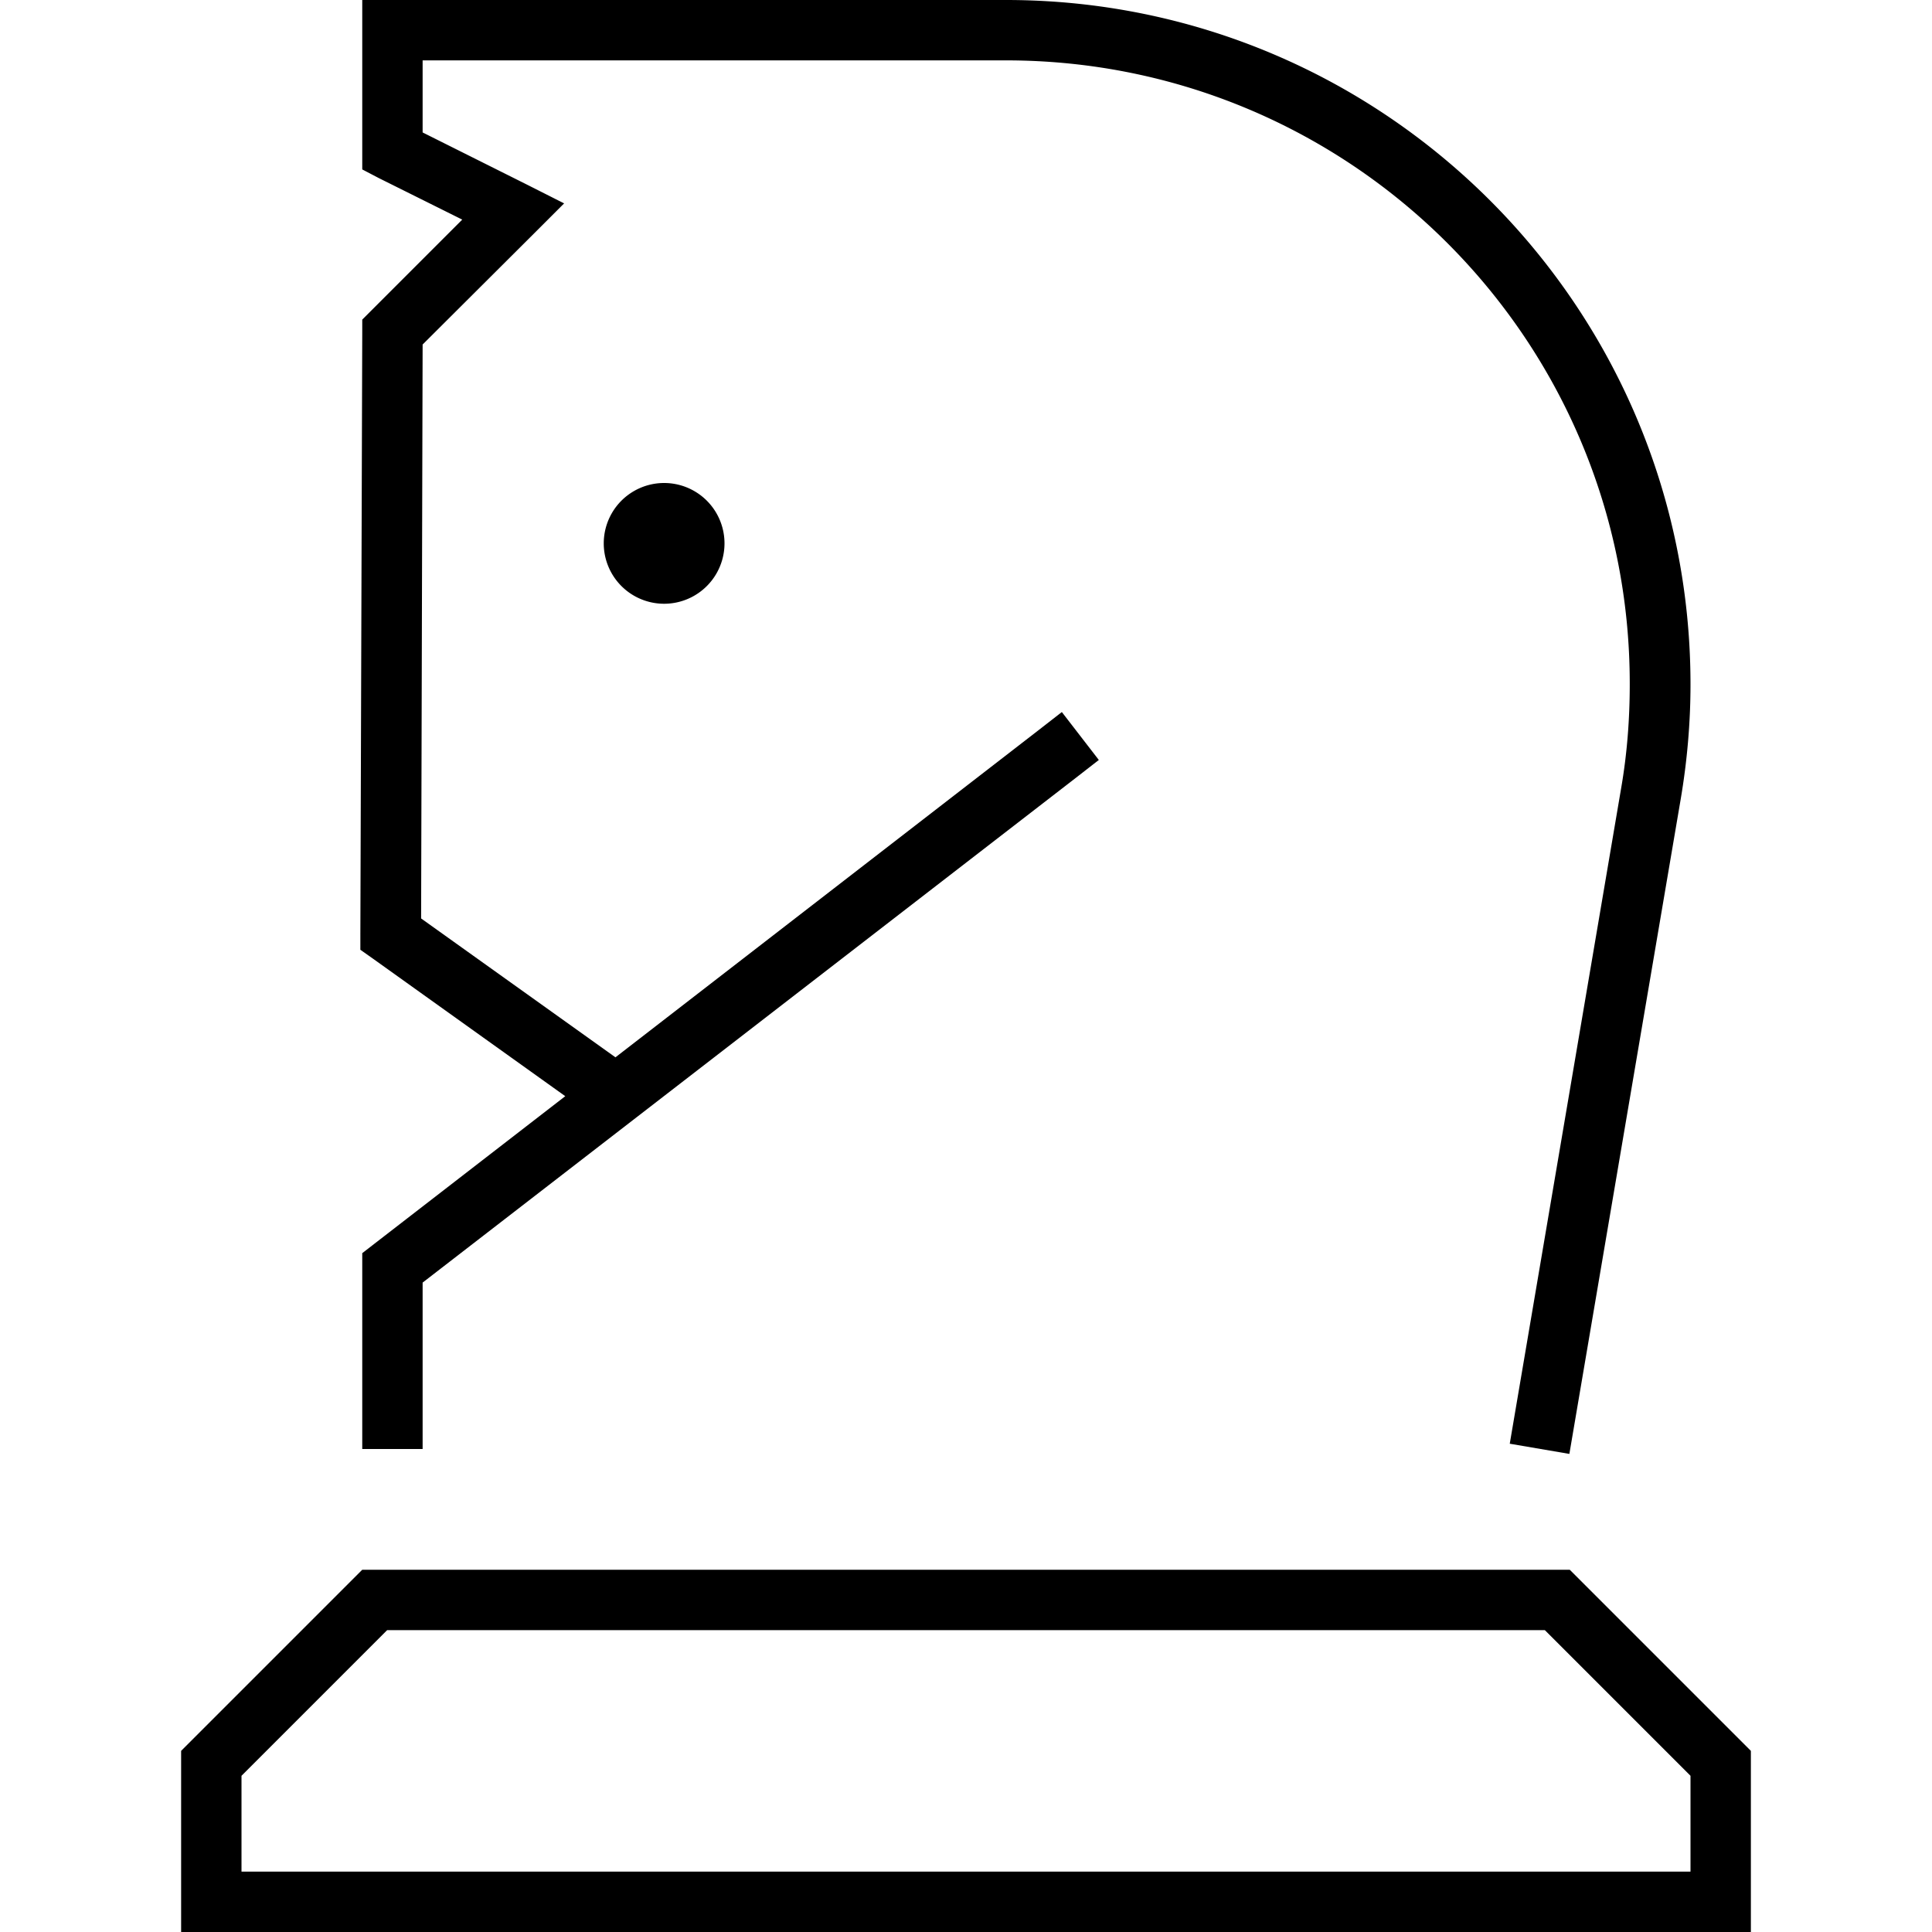 <svg xmlns="http://www.w3.org/2000/svg" width="24" height="24" viewBox="0 0 448 512">
    <path d="M64 0l8 0L234.6 0C334.8 0 416 81.2 416 181.4c0 10.2-.9 20.4-2.6 30.4L383.9 385.3l-15.8-2.7 29.5-173.6c1.6-9.2 2.3-18.4 2.3-27.7C400 90 326 16 234.6 16L80 16l0 19.1 27.6 13.8 9.9 5-7.8 7.8L80 91.3l-.4 152.1 51.5 36.8 112-86.6 6.3-4.9 9.8 12.7-6.3 4.9L80 339.9l0 2.6L80 368l0 16-16 0 0-16 0-25.4 0-5.1 0-1.1 0-.3c0 0 0 0 0-.1c0 0 0 0 0 0s0 0 0 0s0 0 0 0s0 0 0 0l0-3.9 3.1-2.4 50.7-39.2L66.9 254.1l-3.4-2.4 0-4.1L64 88l0-3.3 2.3-2.3L90.5 58.2l-22.1-11L64 44.9 64 40 64 8l0-8zm64 144a16 16 0 1 1 32 0 16 16 0 1 1 -32 0zM32 496l384 0 0-25.4L377.4 432 70.6 432 32 470.6 32 496zm-16 0l0-32 48-48 320 0 48 48 0 32 0 16-16 0L32 512l-16 0 0-16z"/>
</svg>